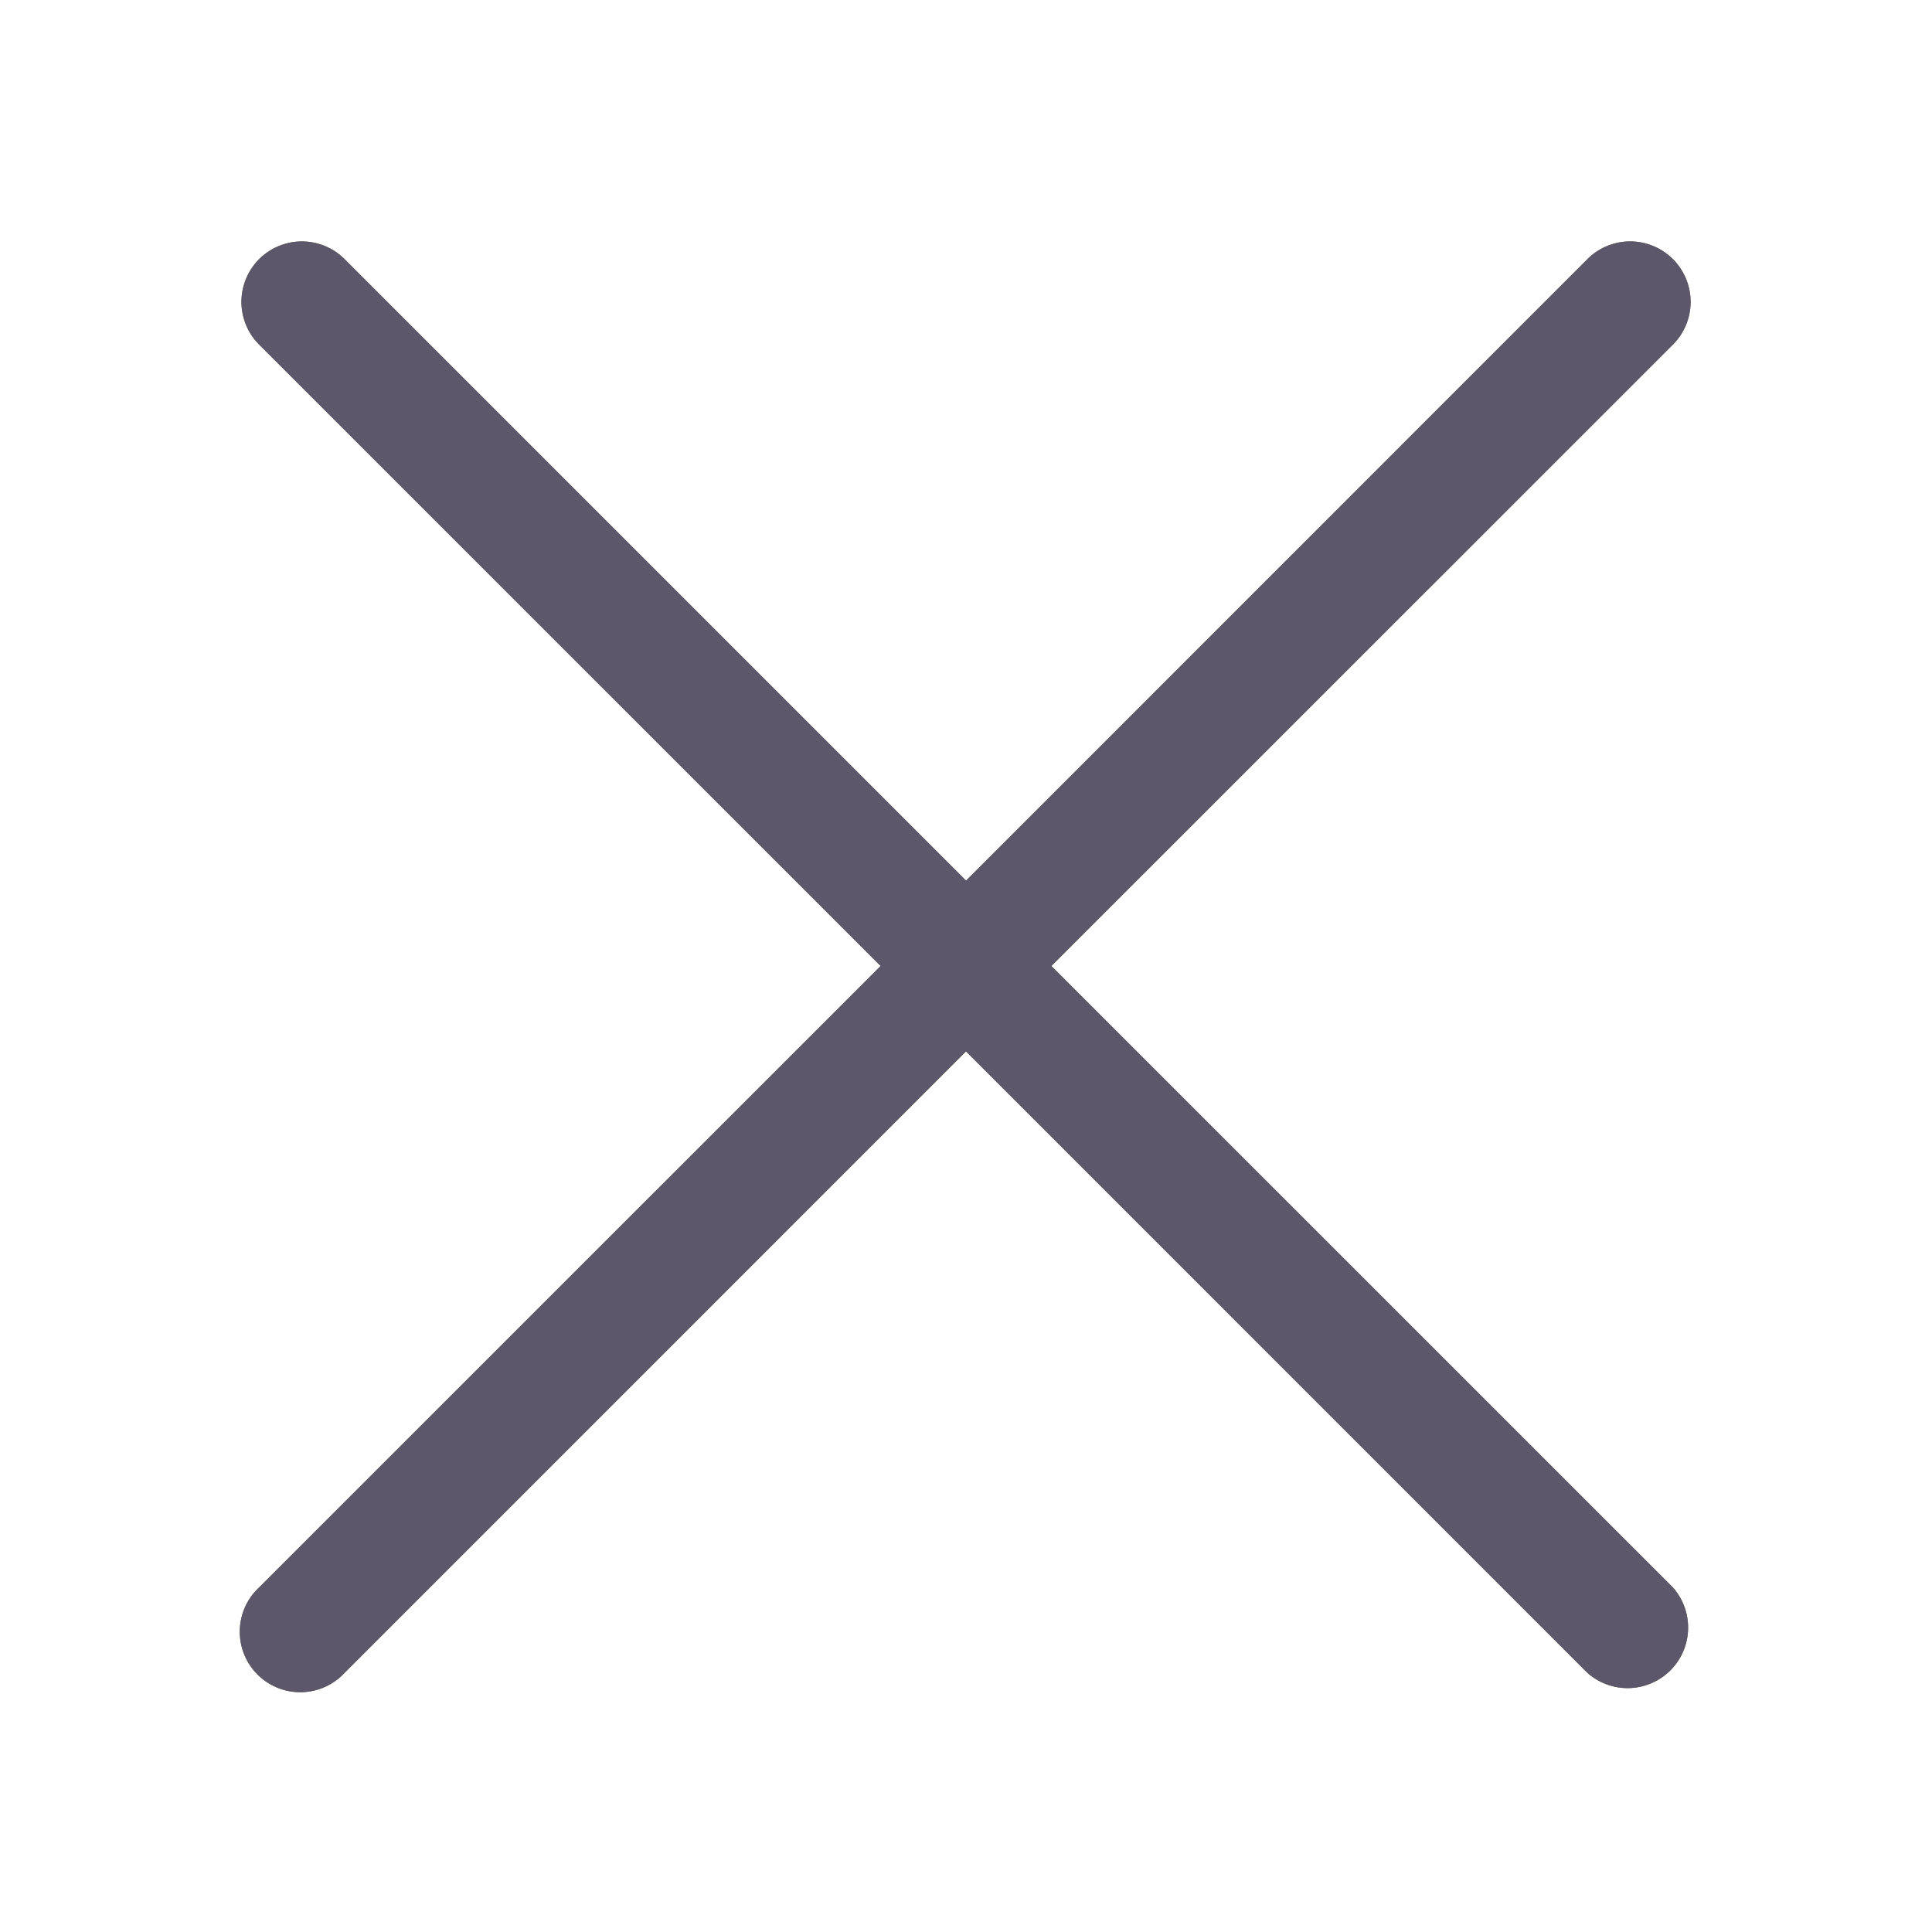 <svg width="30" height="30" fill="none" xmlns="http://www.w3.org/2000/svg"><path d="M4.024 5.351a.938.938 0 111.327-1.327l9.65 9.65 9.648-9.65a.938.938 0 111.328 1.327L16.326 15l9.65 9.649a.94.94 0 01-1.327 1.327L15 16.326l-9.649 9.65a.939.939 0 11-1.327-1.327L13.674 15l-9.65-9.649z" fill="#646F41"/><path d="M4.024 5.351a.938.938 0 111.327-1.327l9.65 9.65 9.648-9.65a.938.938 0 111.328 1.327L16.326 15l9.65 9.649a.94.94 0 01-1.327 1.327L15 16.326l-9.649 9.65a.939.939 0 11-1.327-1.327L13.674 15l-9.65-9.649z" fill="#5D576B"/></svg>
